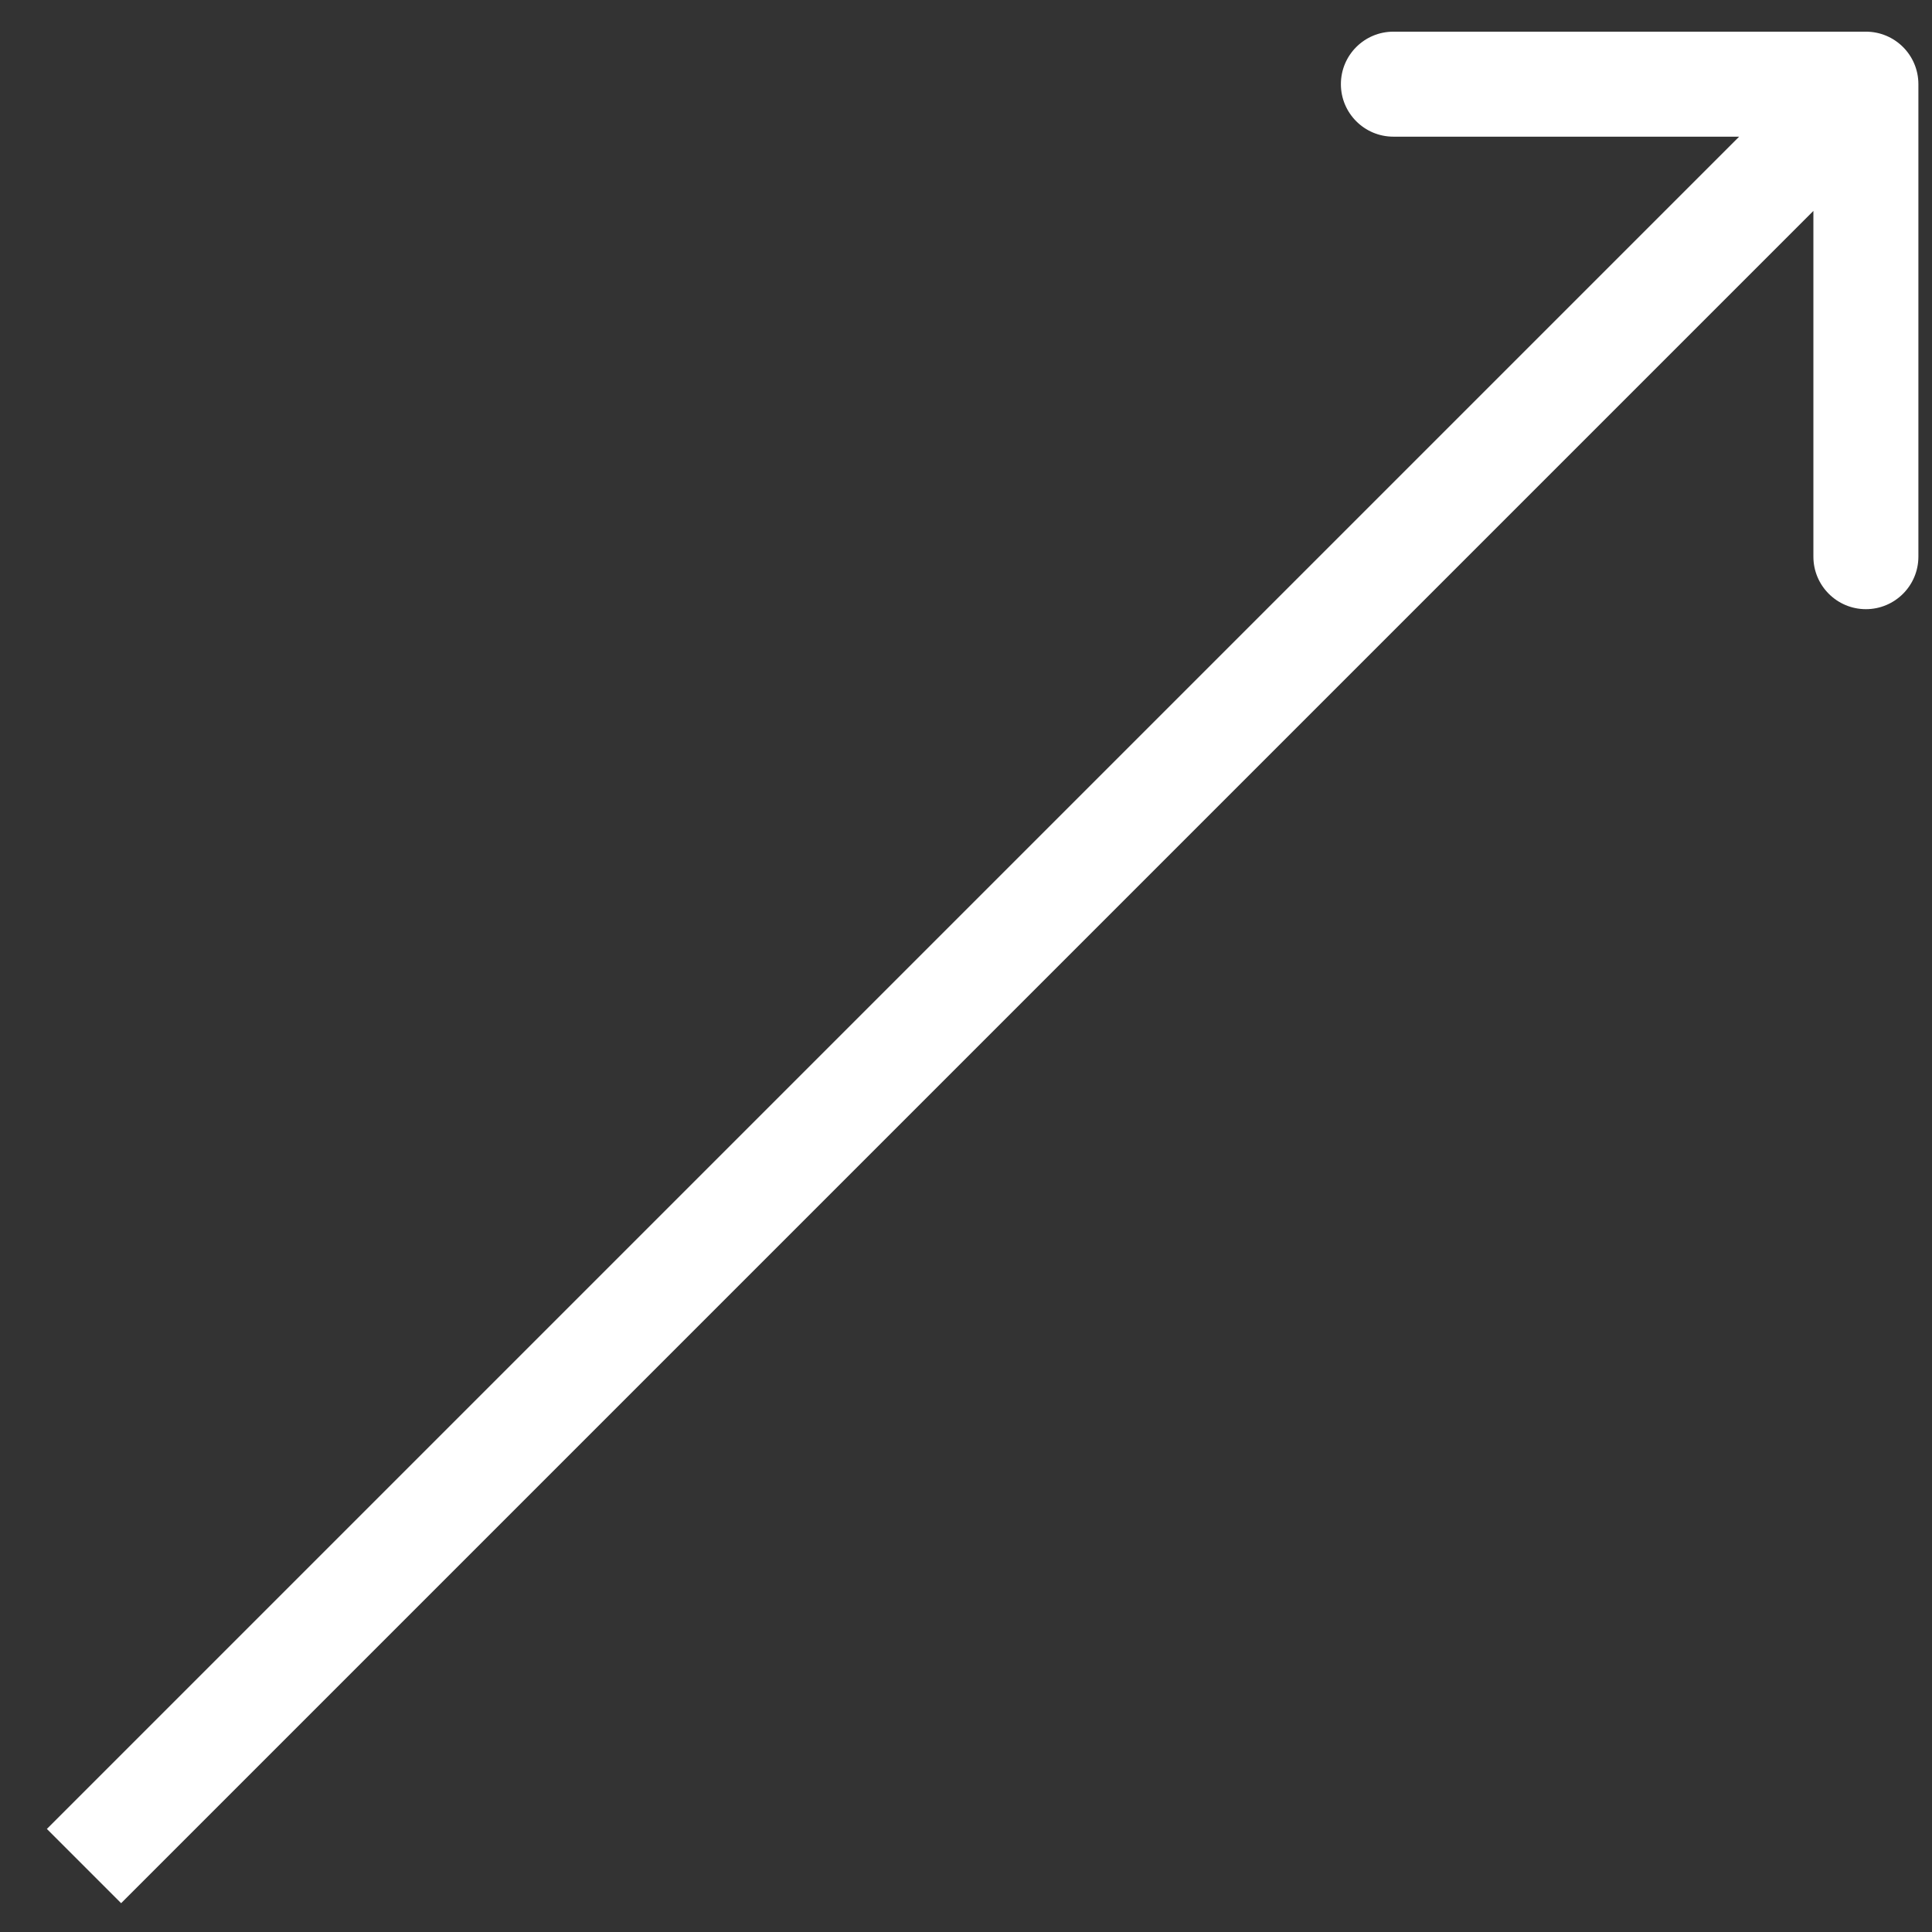<svg width="23" height="23" viewBox="0 0 23 23" fill="none" xmlns="http://www.w3.org/2000/svg">
<rect x="0" y="0" width="23" height="23" fill="#333333" stroke="none"/>
<path d="M22.838 1.002C22.838 0.656 22.558 0.377 22.213 0.377L16.588 0.377C16.243 0.377 15.963 0.656 15.963 1.002C15.963 1.347 16.243 1.627 16.588 1.627H21.588V6.627C21.588 6.972 21.868 7.252 22.213 7.252C22.558 7.252 22.838 6.972 22.838 6.627L22.838 1.002ZM1.442 22.657L22.655 1.444L21.771 0.56L0.558 21.773L1.442 22.657Z" fill="white"/>
</svg>
